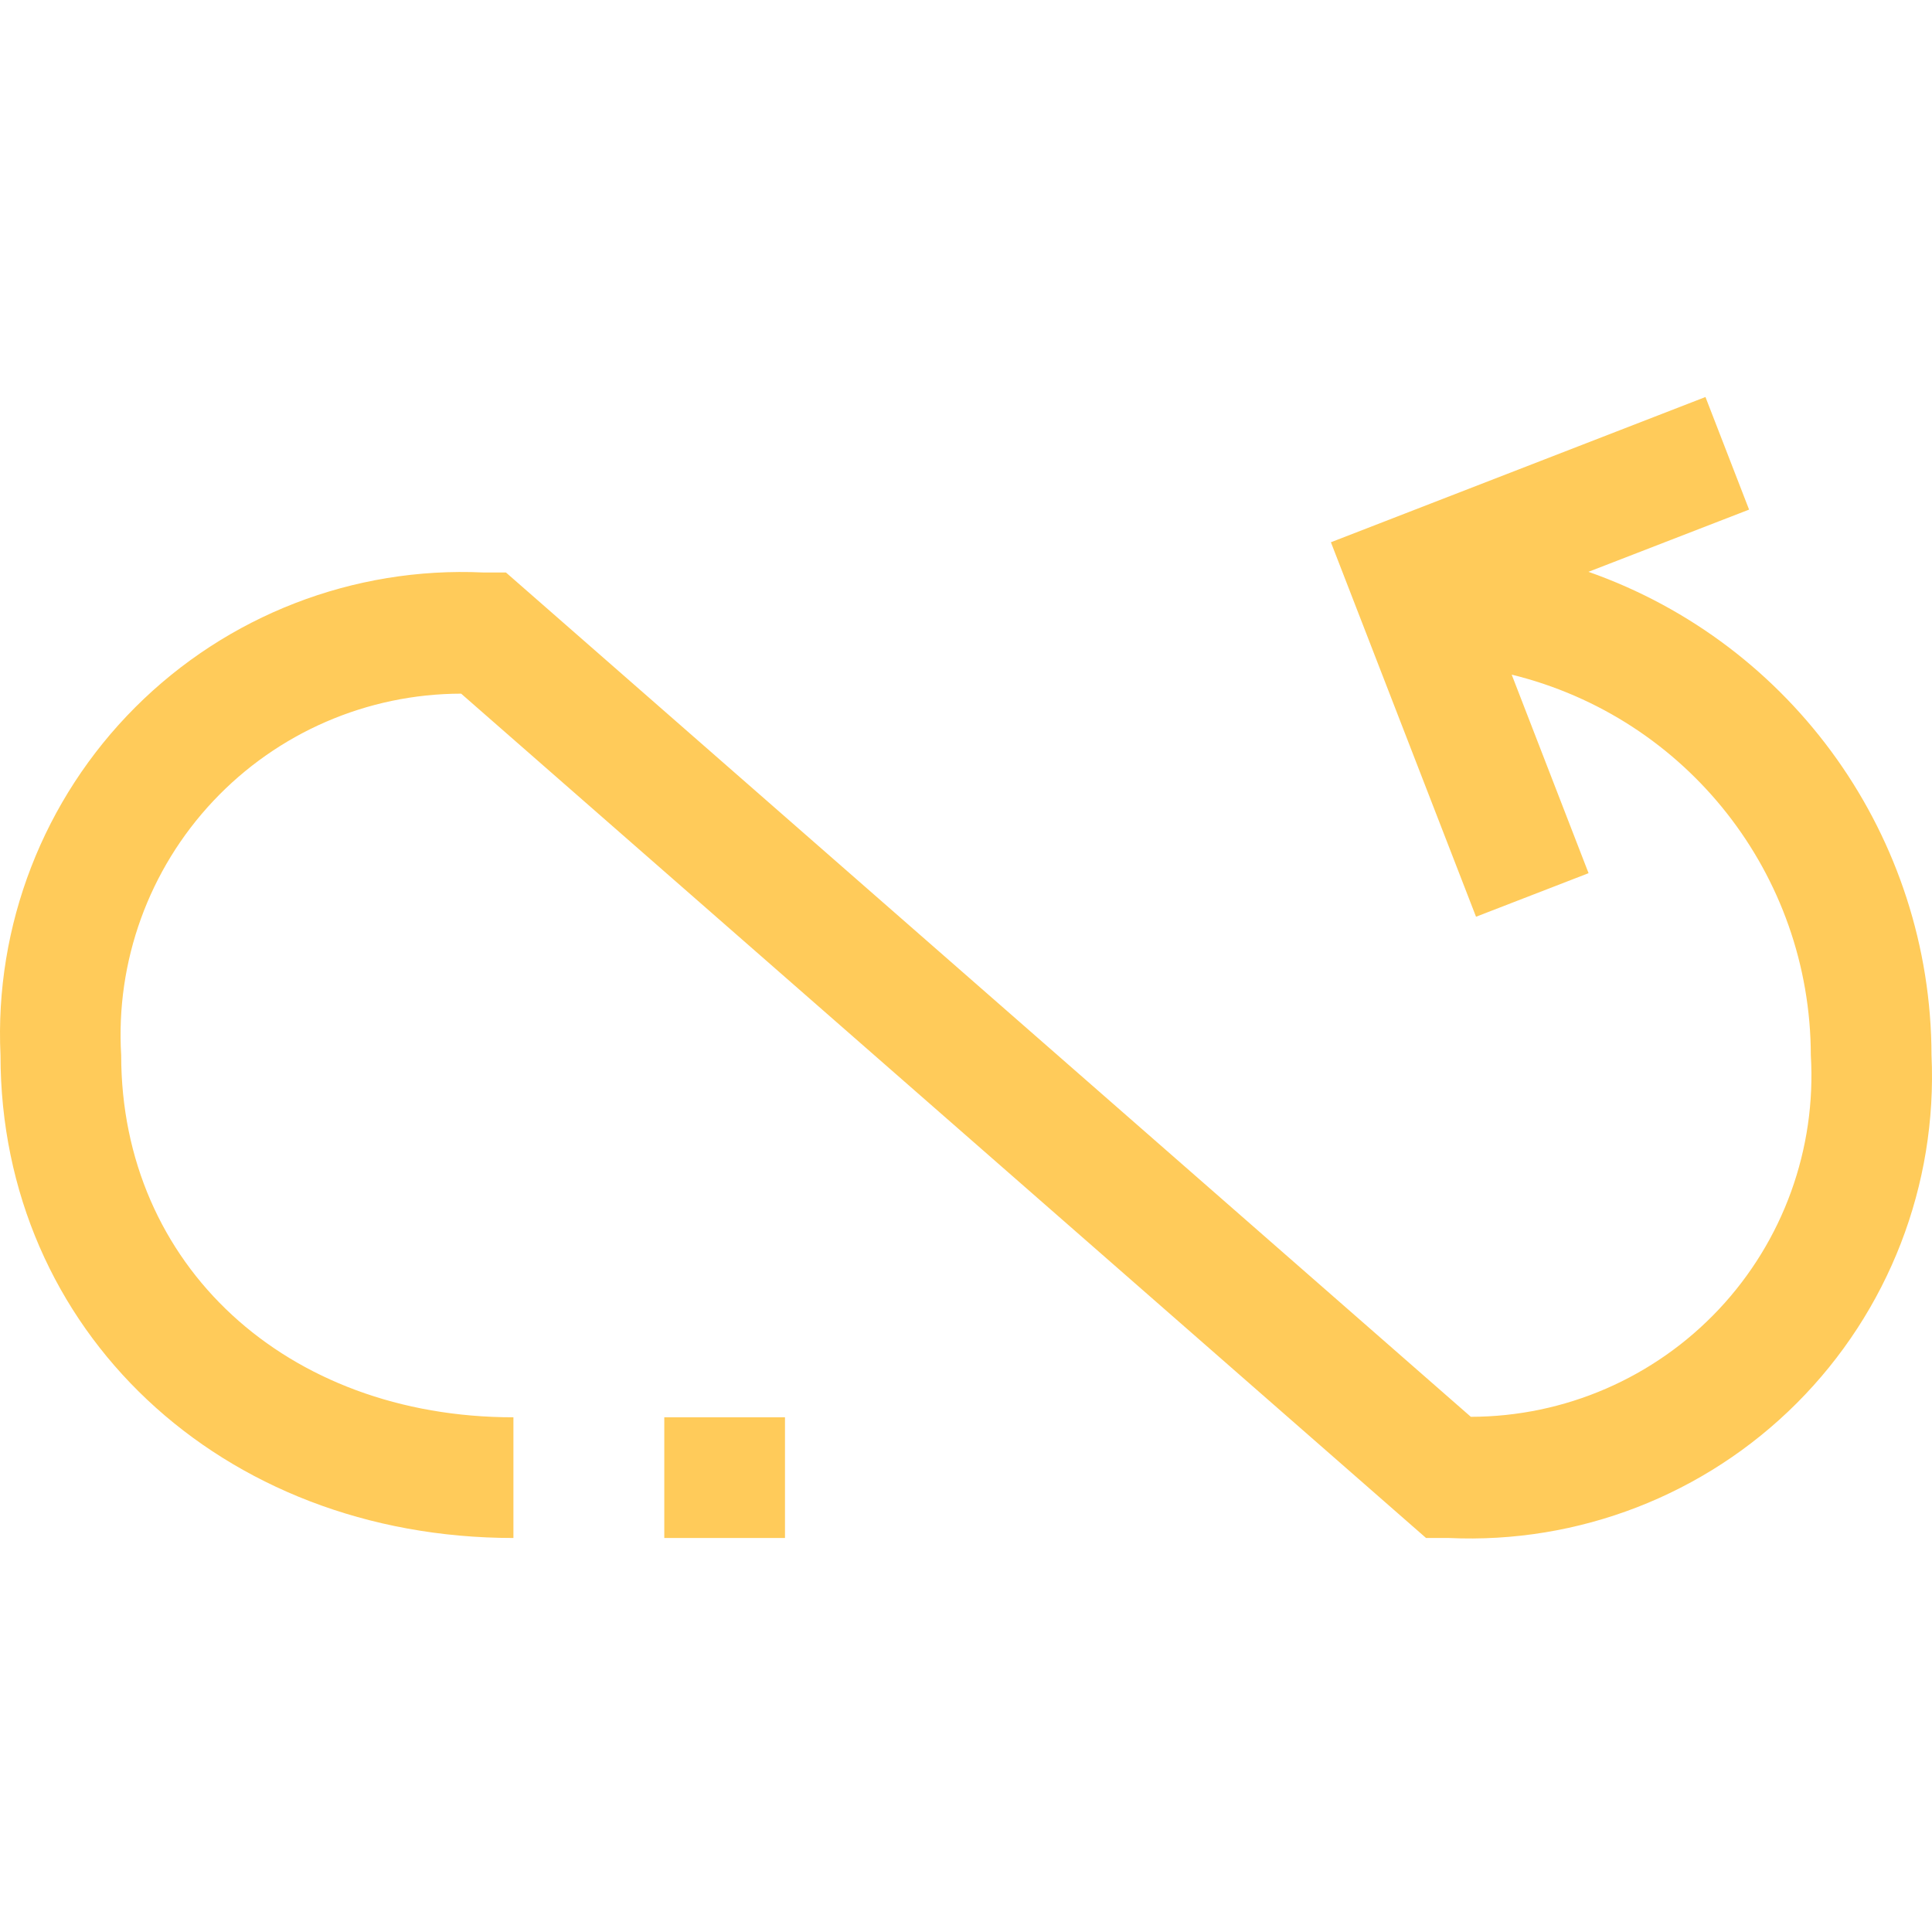 <svg height="512pt" viewBox="0 -105 512.262 512" width="512pt" xmlns="http://www.w3.org/2000/svg"><g fill="#ffcb5a"><path d="m421.172 46.484 42.59-16.496-11.566-29.855-99.312 38.512 38.48 99.293 29.84-11.551-20.383-52.641c46.5 11.395 79.23 53.039 79.312 100.914 1.492 24.859-7.332 49.234-24.391 67.379-17.062 18.145-40.848 28.453-65.754 28.492l-255.84-223.871h-6.016c-34.414-1.594-67.906 11.379-92.266 35.738-24.355 24.355-37.332 57.848-35.734 92.262 0 72.977 58.461 128 136 128v-32c-60.273 0-104-40.367-104-96-1.496-24.863 7.328-49.238 24.391-67.383 17.059-18.145 40.848-28.453 65.75-28.488l255.84 223.871h6.02c34.41 1.594 67.902-11.379 92.262-35.738s37.332-57.852 35.738-92.262c-.109-57.68-36.551-109.035-90.961-128.176zm0 0"/><path d="m176.133 270.66h32v32h-32zm0 0"/></g></svg>